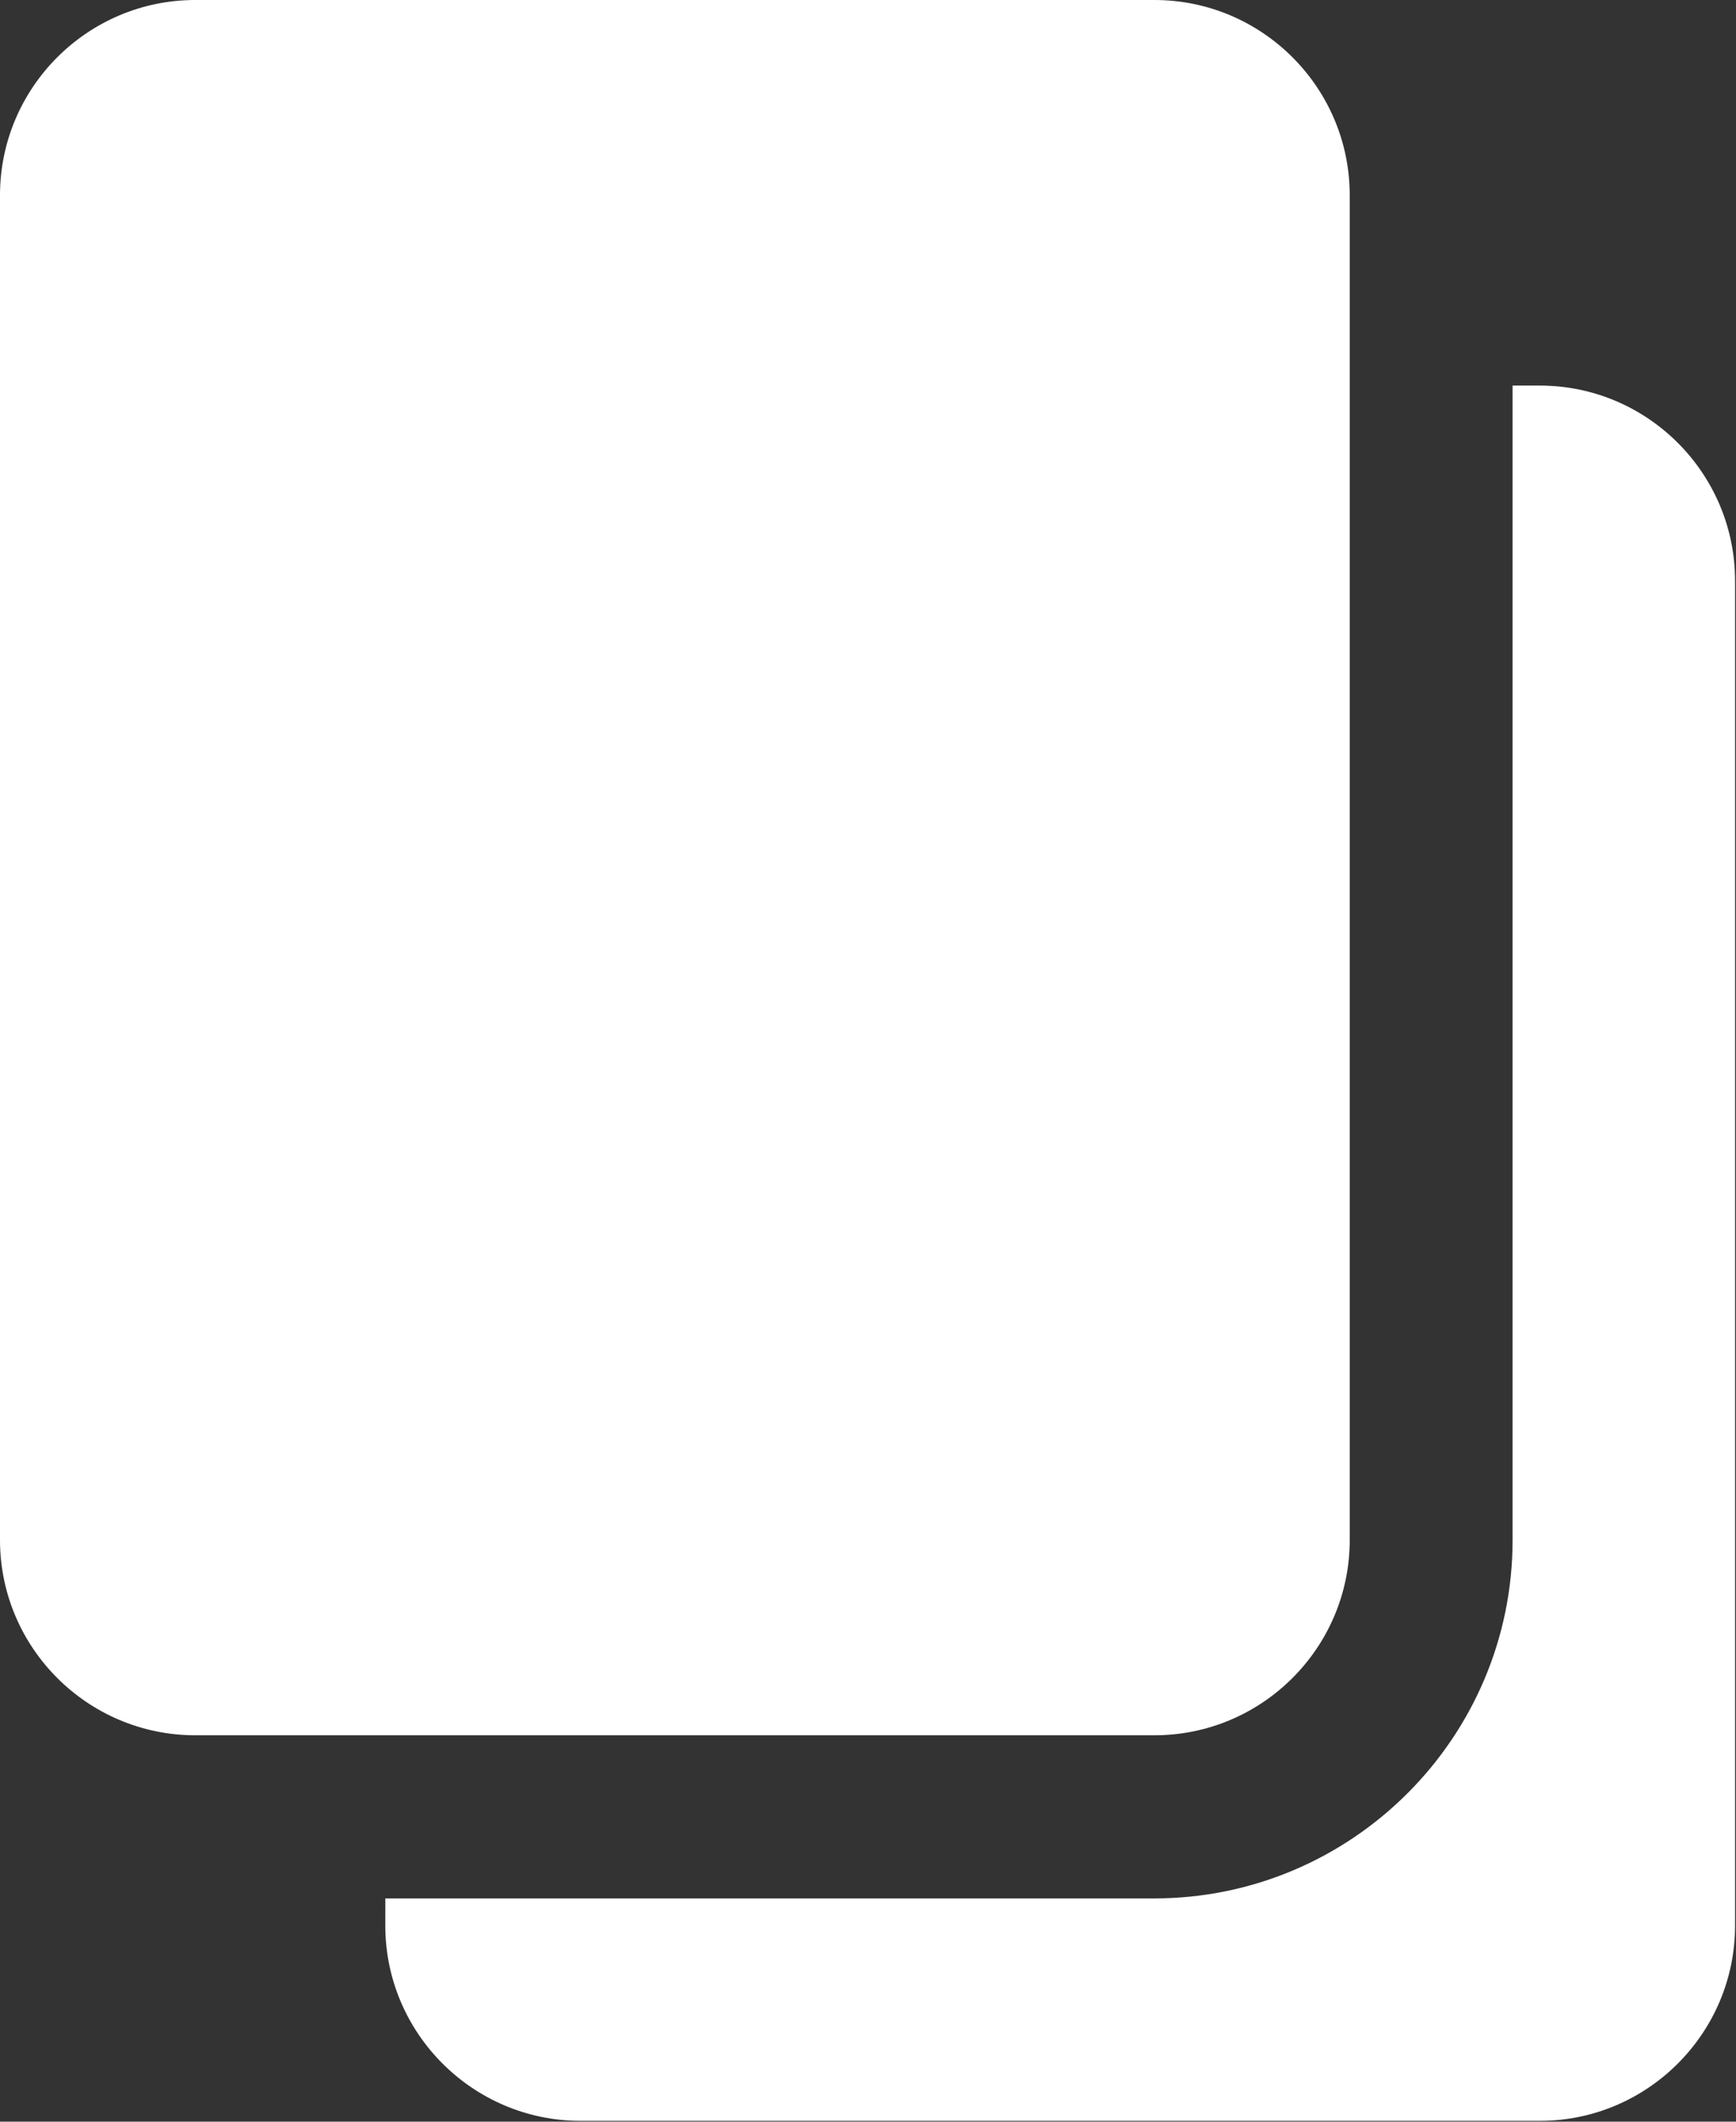 <svg width="207" height="253" viewBox="0 0 207 253" fill="none" xmlns="http://www.w3.org/2000/svg">
<rect x="0" y="0" width="207" height="253" fill="#333333" stroke="none"/>
<path d="M45.942 229.611C45.942 242.452 56.387 252.9 69.231 252.9H183.598C196.44 252.9 206.888 242.455 206.888 229.611V69.267C206.888 56.425 196.44 45.977 183.598 45.977H180.361V183.634C180.361 207.201 161.189 226.376 137.618 226.376H45.945L45.942 229.611Z" fill="white"/>
<path d="M-0 183.633C-0 196.475 10.444 206.923 23.289 206.923H26.526H137.653C150.495 206.923 160.942 196.478 160.942 183.633V26.524V23.289C160.942 10.448 150.495 0 137.653 0H23.289C10.447 0 -0 10.448 -0 23.289V183.633Z" fill="white"/>
</svg>
